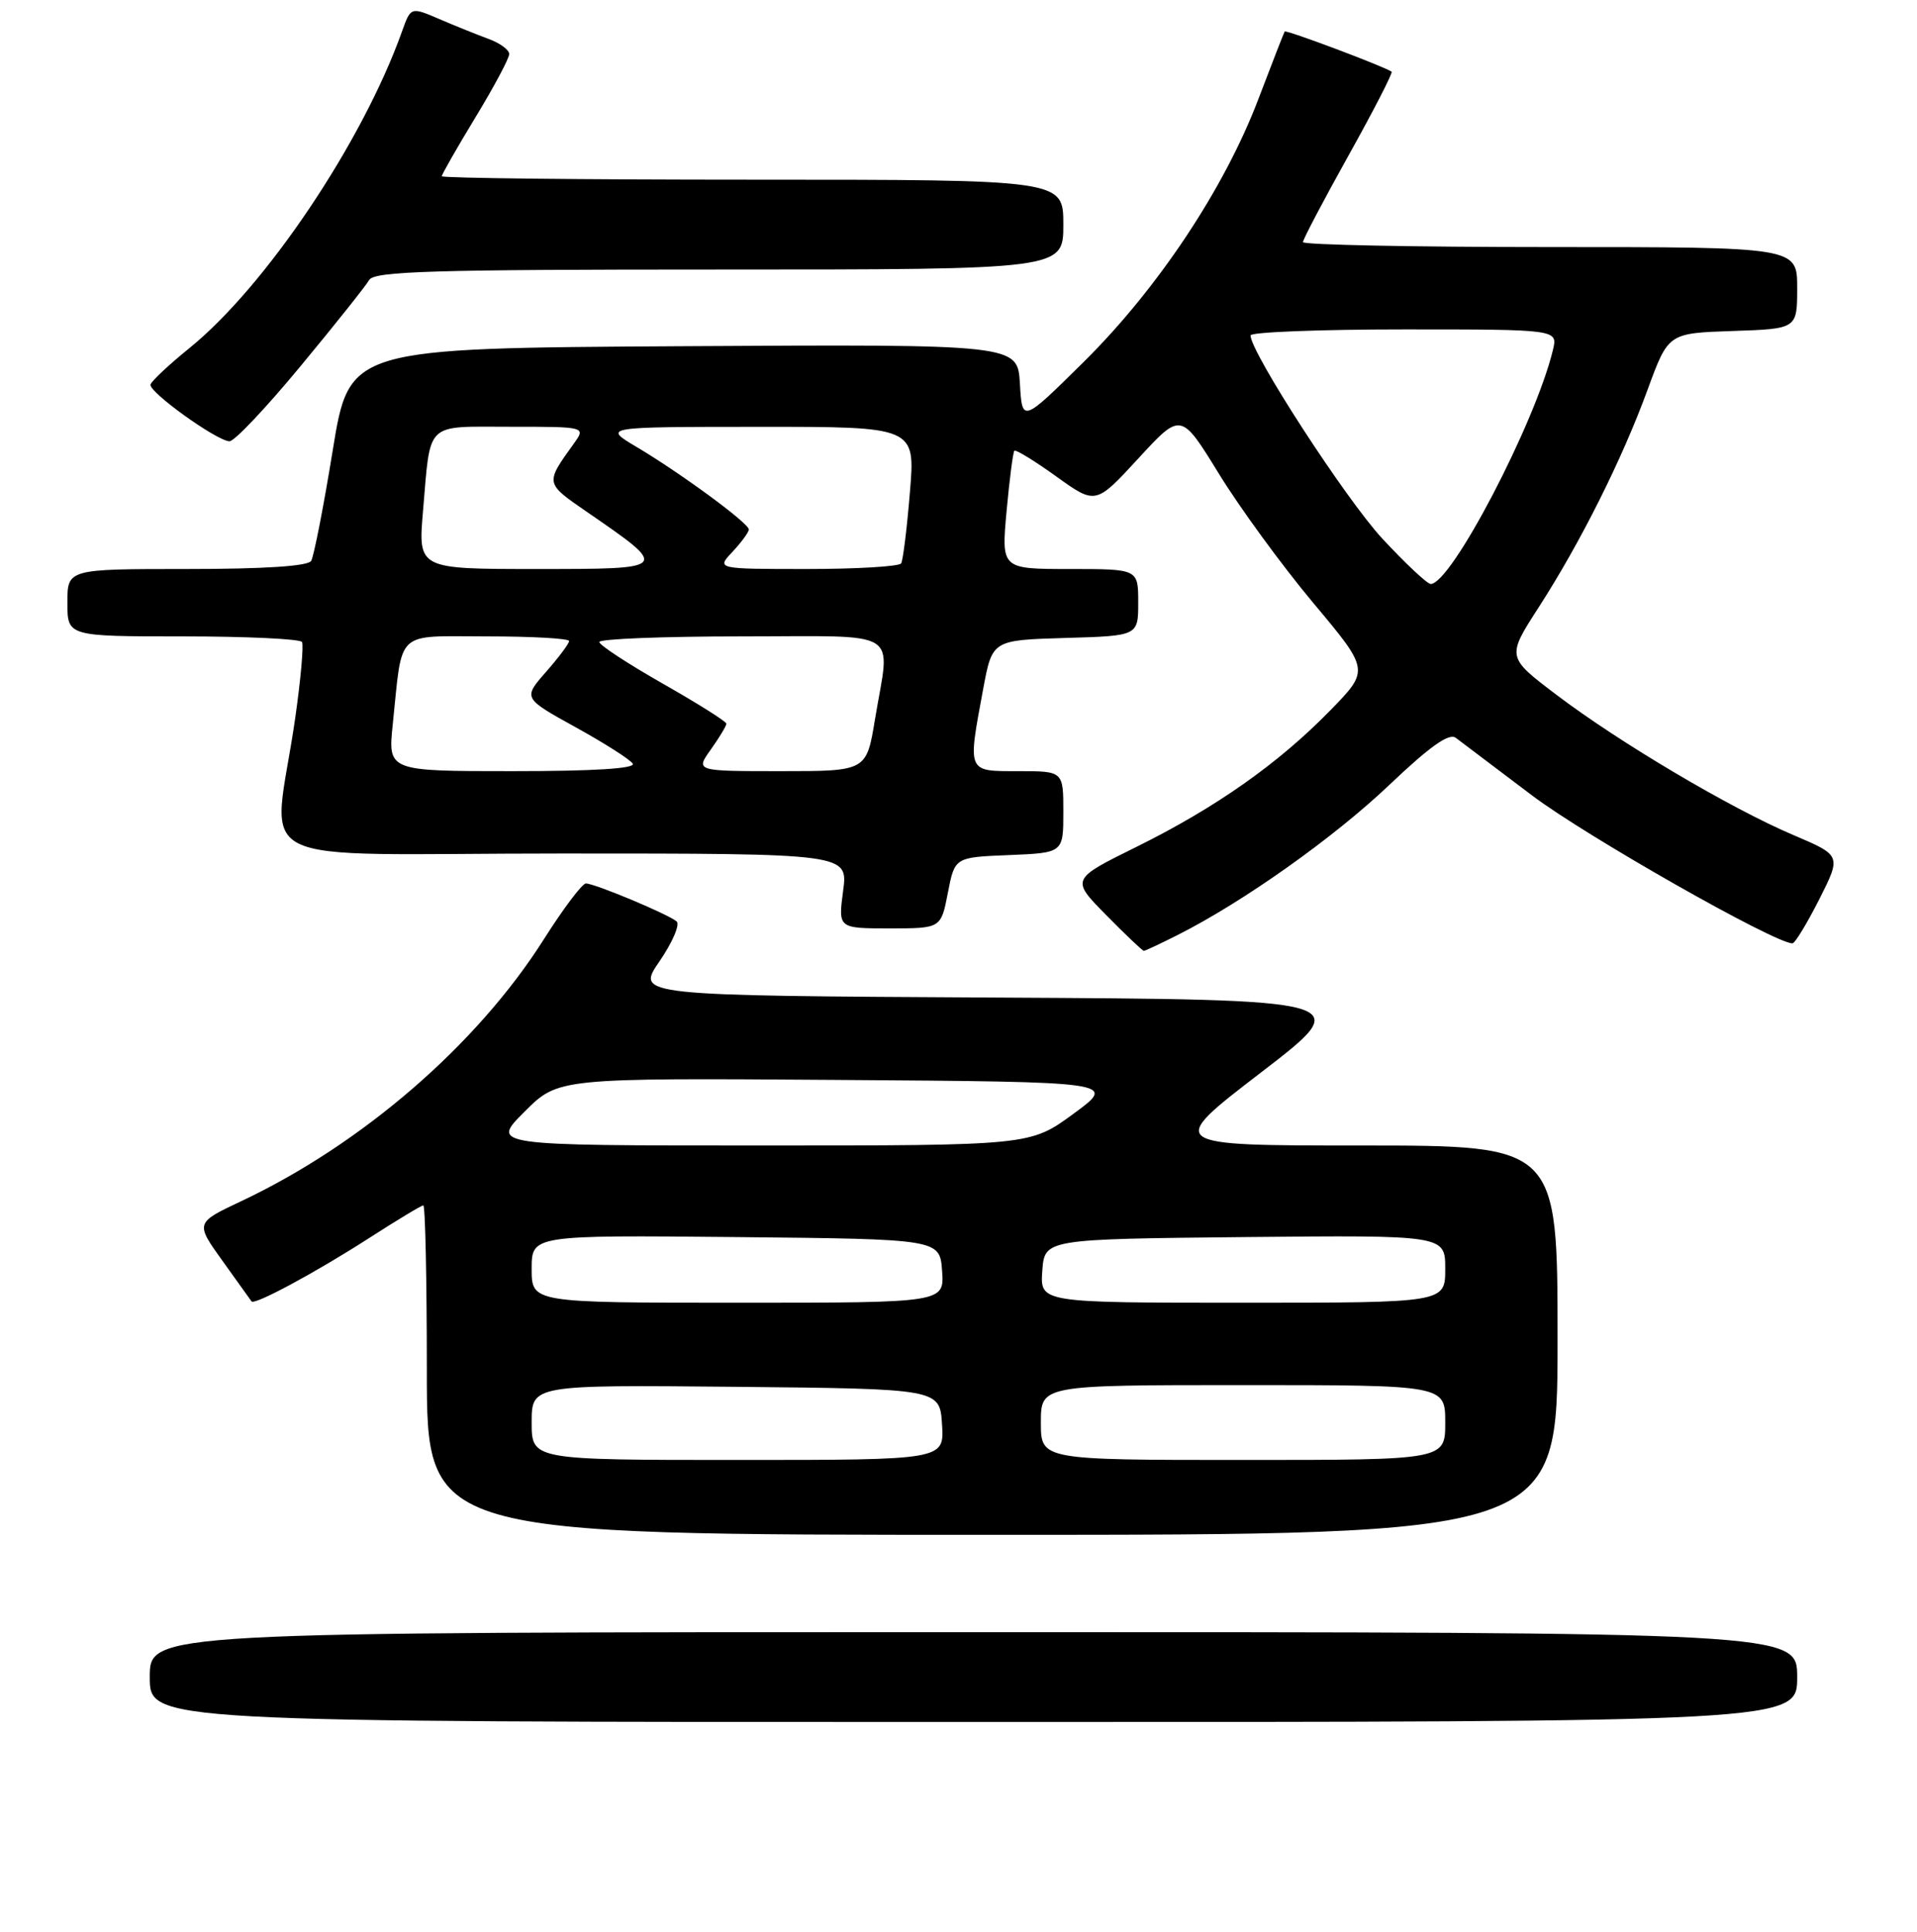 <?xml version="1.0" encoding="UTF-8" standalone="no"?>
<!DOCTYPE svg PUBLIC "-//W3C//DTD SVG 1.1//EN" "http://www.w3.org/Graphics/SVG/1.1/DTD/svg11.dtd" >
<svg xmlns="http://www.w3.org/2000/svg" xmlns:xlink="http://www.w3.org/1999/xlink" version="1.1" viewBox="0 0 256 258">
 <g >
 <path fill="currentColor"
d=" M 240.00 224.00 C 240.00 218.00 240.00 218.00 130.00 218.00 C 20.00 218.00 20.00 218.00 20.00 224.00 C 20.00 230.00 20.00 230.00 130.00 230.00 C 240.00 230.00 240.00 230.00 240.00 224.00 Z  M 208.00 179.00 C 208.00 153.00 208.00 153.00 181.85 153.00 C 155.70 153.00 155.70 153.00 168.39 143.25 C 181.08 133.50 181.08 133.50 133.00 133.24 C 84.92 132.98 84.92 132.98 88.07 128.40 C 89.80 125.88 90.83 123.48 90.36 123.07 C 89.26 122.12 79.42 118.00 78.24 118.00 C 77.75 118.00 75.22 121.36 72.61 125.48 C 63.71 139.53 48.39 152.79 32.25 160.42 C 26.07 163.33 26.07 163.33 29.72 168.42 C 31.73 171.21 33.47 173.64 33.59 173.82 C 33.96 174.37 42.20 169.93 49.28 165.37 C 53.01 162.97 56.27 161.00 56.53 161.00 C 56.79 161.00 57.00 170.90 57.00 183.00 C 57.00 205.00 57.00 205.00 132.50 205.00 C 208.00 205.00 208.00 205.00 208.00 179.00 Z  M 157.29 124.87 C 166.01 120.47 178.09 111.91 185.49 104.88 C 190.97 99.67 193.51 97.87 194.41 98.55 C 195.11 99.07 199.69 102.53 204.59 106.24 C 211.80 111.69 236.99 126.00 239.37 126.00 C 239.70 126.00 241.30 123.36 242.94 120.13 C 245.90 114.26 245.90 114.26 239.48 111.53 C 231.11 107.97 216.23 99.16 207.85 92.80 C 201.20 87.76 201.20 87.76 205.47 81.13 C 211.07 72.45 216.64 61.32 220.04 52.00 C 222.79 44.50 222.79 44.50 231.39 44.21 C 240.00 43.92 240.00 43.92 240.00 38.46 C 240.00 33.00 240.00 33.00 207.00 33.00 C 188.85 33.00 174.00 32.70 174.00 32.34 C 174.00 31.98 176.74 26.77 180.09 20.76 C 183.44 14.76 186.02 9.72 185.84 9.58 C 185.00 8.94 171.73 3.94 171.56 4.21 C 171.45 4.37 169.87 8.44 168.04 13.25 C 163.51 25.17 154.60 38.57 144.71 48.35 C 136.50 56.47 136.50 56.47 136.20 51.23 C 135.89 45.98 135.89 45.98 91.27 46.24 C 46.65 46.50 46.65 46.50 44.43 60.17 C 43.21 67.69 41.91 74.33 41.55 74.92 C 41.12 75.62 35.26 76.00 24.94 76.00 C 9.00 76.00 9.00 76.00 9.00 80.50 C 9.00 85.00 9.00 85.00 24.44 85.00 C 32.93 85.00 40.08 85.34 40.33 85.75 C 40.57 86.16 40.16 90.78 39.41 96.00 C 36.47 116.43 31.66 114.00 75.07 114.00 C 113.26 114.00 113.26 114.00 112.59 119.00 C 111.93 124.00 111.93 124.00 118.80 124.00 C 125.66 124.00 125.66 124.00 126.58 119.25 C 127.50 114.50 127.50 114.50 134.75 114.21 C 142.00 113.91 142.00 113.91 142.00 108.46 C 142.00 103.00 142.00 103.00 136.00 103.00 C 129.09 103.00 129.21 103.27 131.30 92.00 C 132.51 85.50 132.51 85.50 142.26 85.21 C 152.00 84.93 152.00 84.93 152.00 80.46 C 152.00 76.00 152.00 76.00 142.86 76.00 C 133.72 76.00 133.72 76.00 134.42 68.27 C 134.81 64.02 135.28 60.39 135.46 60.20 C 135.65 60.02 138.17 61.56 141.06 63.64 C 146.32 67.42 146.32 67.42 152.02 61.23 C 157.71 55.04 157.71 55.04 162.77 63.27 C 165.55 67.80 171.21 75.55 175.35 80.50 C 182.89 89.50 182.89 89.50 177.69 94.84 C 170.78 101.94 162.39 107.86 151.75 113.12 C 143.01 117.44 143.01 117.44 147.72 122.22 C 150.31 124.85 152.57 127.00 152.75 127.00 C 152.93 127.00 154.97 126.04 157.29 124.87 Z  M 40.14 48.90 C 44.74 43.35 48.86 38.17 49.30 37.40 C 49.97 36.23 57.68 36.00 96.05 36.00 C 142.00 36.00 142.00 36.00 142.00 30.00 C 142.00 24.00 142.00 24.00 100.50 24.00 C 77.67 24.00 59.00 23.79 59.00 23.54 C 59.00 23.28 61.03 19.74 63.50 15.66 C 65.98 11.58 68.00 7.79 68.00 7.22 C 68.00 6.66 66.76 5.75 65.25 5.20 C 63.74 4.64 60.78 3.46 58.68 2.55 C 54.86 0.91 54.86 0.91 53.68 4.21 C 48.41 19.00 35.48 38.24 25.29 46.50 C 22.57 48.70 20.24 50.89 20.10 51.36 C 19.82 52.33 28.89 58.86 30.64 58.94 C 31.27 58.98 35.55 54.46 40.14 48.90 Z  M 71.00 189.98 C 71.00 184.97 71.00 184.97 98.25 185.23 C 125.50 185.50 125.50 185.50 125.80 190.25 C 126.11 195.00 126.11 195.00 98.55 195.00 C 71.00 195.00 71.00 195.00 71.00 189.98 Z  M 139.00 190.00 C 139.00 185.00 139.00 185.00 166.00 185.00 C 193.00 185.00 193.00 185.00 193.00 190.00 C 193.00 195.00 193.00 195.00 166.00 195.00 C 139.00 195.00 139.00 195.00 139.00 190.00 Z  M 71.00 169.48 C 71.00 164.97 71.00 164.97 98.25 165.23 C 125.50 165.50 125.50 165.50 125.81 169.75 C 126.11 174.00 126.11 174.00 98.56 174.00 C 71.00 174.00 71.00 174.00 71.00 169.48 Z  M 139.19 169.75 C 139.50 165.50 139.50 165.50 166.25 165.23 C 193.00 164.97 193.00 164.97 193.00 169.48 C 193.00 174.00 193.00 174.00 165.94 174.00 C 138.89 174.00 138.89 174.00 139.19 169.75 Z  M 70.04 148.49 C 74.55 143.98 74.55 143.98 111.85 144.24 C 149.16 144.50 149.16 144.50 143.37 148.75 C 137.58 153.00 137.58 153.00 101.55 153.00 C 65.53 153.00 65.53 153.00 70.04 148.49 Z  M 52.45 96.75 C 53.79 83.91 52.62 85.00 65.08 85.00 C 71.09 85.00 76.00 85.28 76.00 85.62 C 76.00 85.96 74.61 87.81 72.92 89.74 C 69.84 93.25 69.84 93.25 76.86 97.13 C 80.72 99.26 84.16 101.45 84.50 102.00 C 84.90 102.65 79.29 103.00 68.46 103.00 C 51.80 103.00 51.80 103.00 52.45 96.75 Z  M 94.93 100.10 C 96.07 98.50 97.00 96.95 97.00 96.66 C 97.00 96.37 93.19 93.97 88.53 91.32 C 83.87 88.67 80.04 86.16 80.03 85.75 C 80.01 85.34 88.55 85.00 99.00 85.00 C 120.82 85.00 118.88 83.80 116.85 96.06 C 115.71 103.00 115.71 103.00 104.29 103.00 C 92.86 103.00 92.86 103.00 94.93 100.10 Z  M 184.59 71.93 C 179.70 66.65 167.00 47.06 167.00 44.80 C 167.00 44.36 176.23 44.00 187.52 44.00 C 208.04 44.00 208.04 44.00 207.38 46.75 C 205.03 56.49 193.80 78.00 191.06 78.00 C 190.60 78.00 187.69 75.27 184.59 71.93 Z  M 56.49 68.25 C 57.53 56.14 56.64 57.00 68.19 57.00 C 78.24 57.00 78.24 57.00 76.63 59.25 C 72.78 64.61 72.76 64.50 78.42 68.40 C 89.48 76.02 89.50 76.00 71.57 76.00 C 55.83 76.00 55.83 76.00 56.49 68.25 Z  M 97.83 73.69 C 99.02 72.41 100.00 71.08 100.00 70.72 C 100.00 69.88 90.89 63.19 85.00 59.69 C 80.50 57.02 80.50 57.02 101.37 57.01 C 122.24 57.00 122.24 57.00 121.51 65.75 C 121.12 70.56 120.59 74.84 120.34 75.25 C 120.09 75.66 114.43 76.00 107.77 76.00 C 95.65 76.00 95.65 76.00 97.83 73.69 Z "/>
</g>
</svg>
